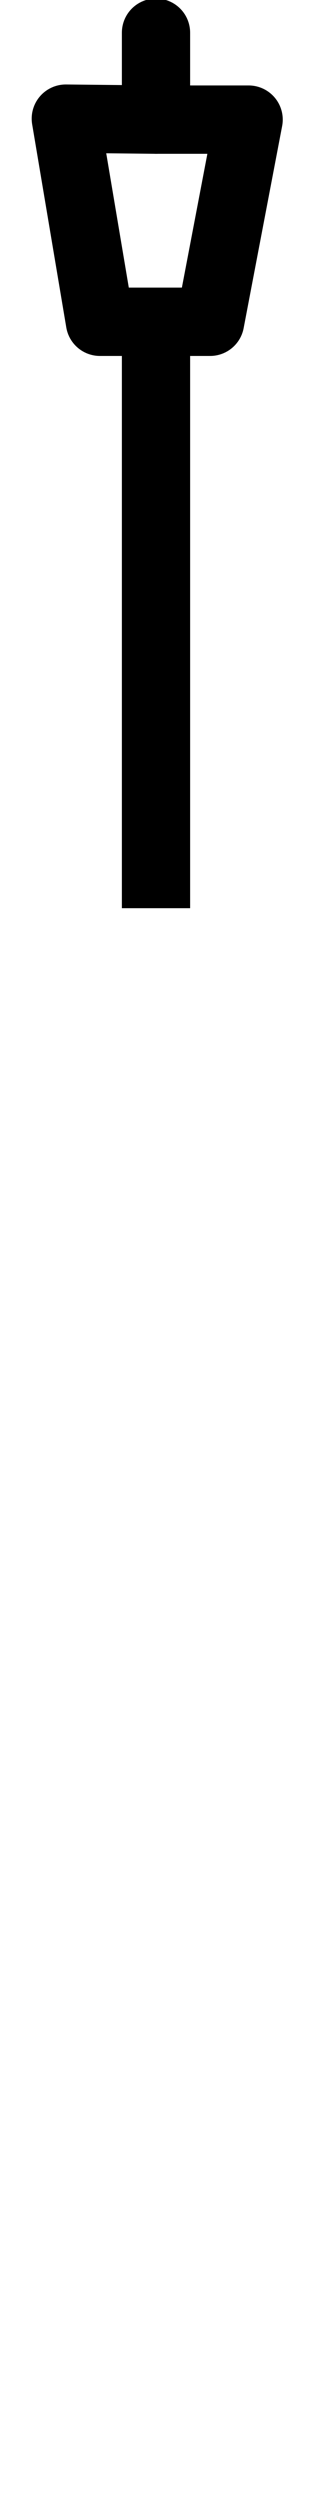 <svg version="1.2" xmlns="http://www.w3.org/2000/svg" viewBox="0 0 64 512" width="64" height="512">
	<title>arm-svg</title>
	<style>
		.s0 { fill: none;stroke: #000000;stroke-linejoin: round;stroke-width: 14 } 
		.s1 { fill: none;stroke: #000000;stroke-linecap: round;stroke-linejoin: round;stroke-width: 14 } 
	</style>
	<g id="SVGRepo_bgCarrier">
	</g>
	<g id="SVGRepo_tracerCarrier">
	</g>
	<g id="SVGRepo_iconCarrier">
		<g id="Arm">
			<path id="Shape 7" class="s0" d="m32 186v-120.1"/>
			<path id="Shape 8" fill-rule="evenodd" class="s0" d="m20.5 65.9h22.6l7.9-41.4h-19l-18.5-0.2z"/>
			<path id="Shape 9" class="s1" d="m32 6.7v17.8"/>
			<path id="Shape 12" class="s1" d="m124 60"/>
			<path id="Shape 10" class="s0" d="m101 15"/>
			<path id="Shape 11" class="s0" d="m104 52"/>
		</g>
	</g>
</svg>